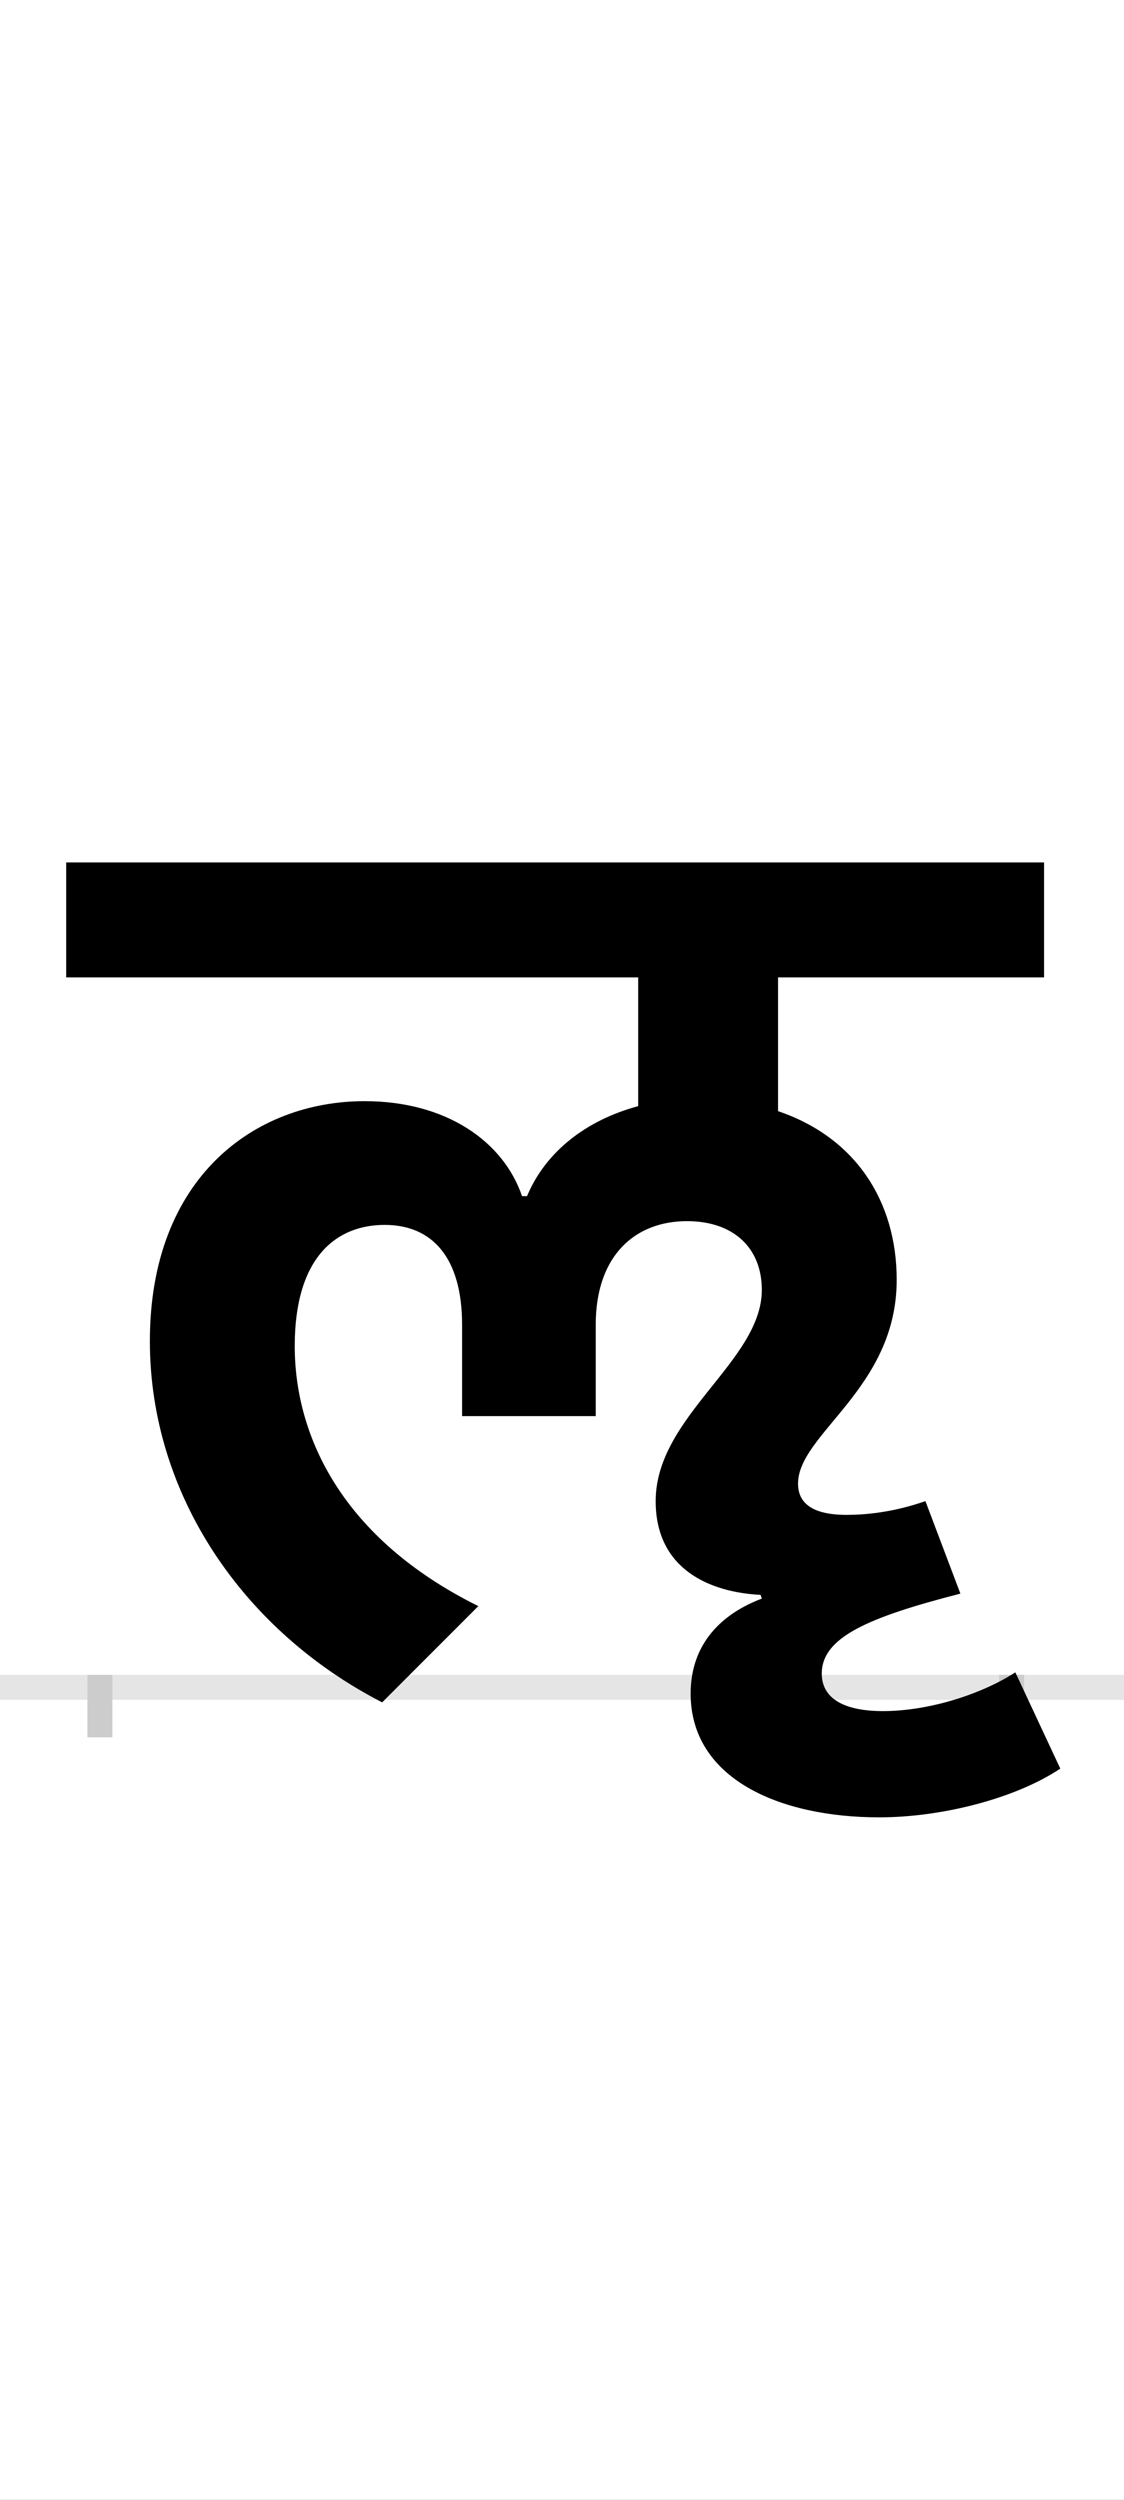 <?xml version="1.0" encoding="UTF-8"?>
<svg height="200.0" version="1.1" width="90.0" xmlns="http://www.w3.org/2000/svg" xmlns:xlink="http://www.w3.org/1999/xlink">
 <rect width="100%" height="100%" fill="#808080" stroke="none"/>
 <path d="M0,0 l90,0 l0,200 l-90,0 Z M0,0" fill="rgb(255,255,255)" transform="matrix(1,0,0,-1,0.0,200.0)"/>
 <path d="M0,0 l90,0" fill="none" stroke="rgb(229,229,229)" stroke-width="2" transform="matrix(1,0,0,-1,0.0,135.0)"/>
 <path d="M0,1 l0,-5" fill="none" stroke="rgb(204,204,204)" stroke-width="2" transform="matrix(1,0,0,-1,8.0,135.0)"/>
 <path d="M0,1 l0,-5" fill="none" stroke="rgb(204,204,204)" stroke-width="2" transform="matrix(1,0,0,-1,81.0,135.0)"/>
 <path d="M769,-65 l-36,77 c-28,-18,-70,-31,-106,-31 c-31,0,-49,10,-49,30 c0,29,37,45,111,64 l-28,74 c-6,-2,-31,-11,-63,-11 c-27,0,-39,9,-39,25 c0,40,79,76,79,163 c0,63,-33,114,-95,135 l0,107 l213,0 l0,92 l-783,0 l0,-92 l458,0 l0,-103 c-41,-11,-74,-36,-89,-72 l-4,0 c-15,44,-61,76,-126,76 c-88,0,-172,-61,-172,-192 c0,-123,75,-232,186,-289 l77,77 c-109,54,-147,136,-147,208 c0,72,34,97,72,97 c38,0,62,-26,62,-80 l0,-73 l107,0 l0,73 c0,56,32,83,73,83 c38,0,60,-22,60,-55 c0,-57,-85,-101,-85,-169 c0,-55,44,-73,84,-75 l1,-3 c-32,-12,-57,-36,-57,-76 c0,-68,71,-99,151,-99 c50,0,109,15,145,39 Z M769,-65" fill="rgb(0,0,0)" transform="matrix(0.1,0.0,0.0,-0.1,8.0,135.0)"/>
</svg>